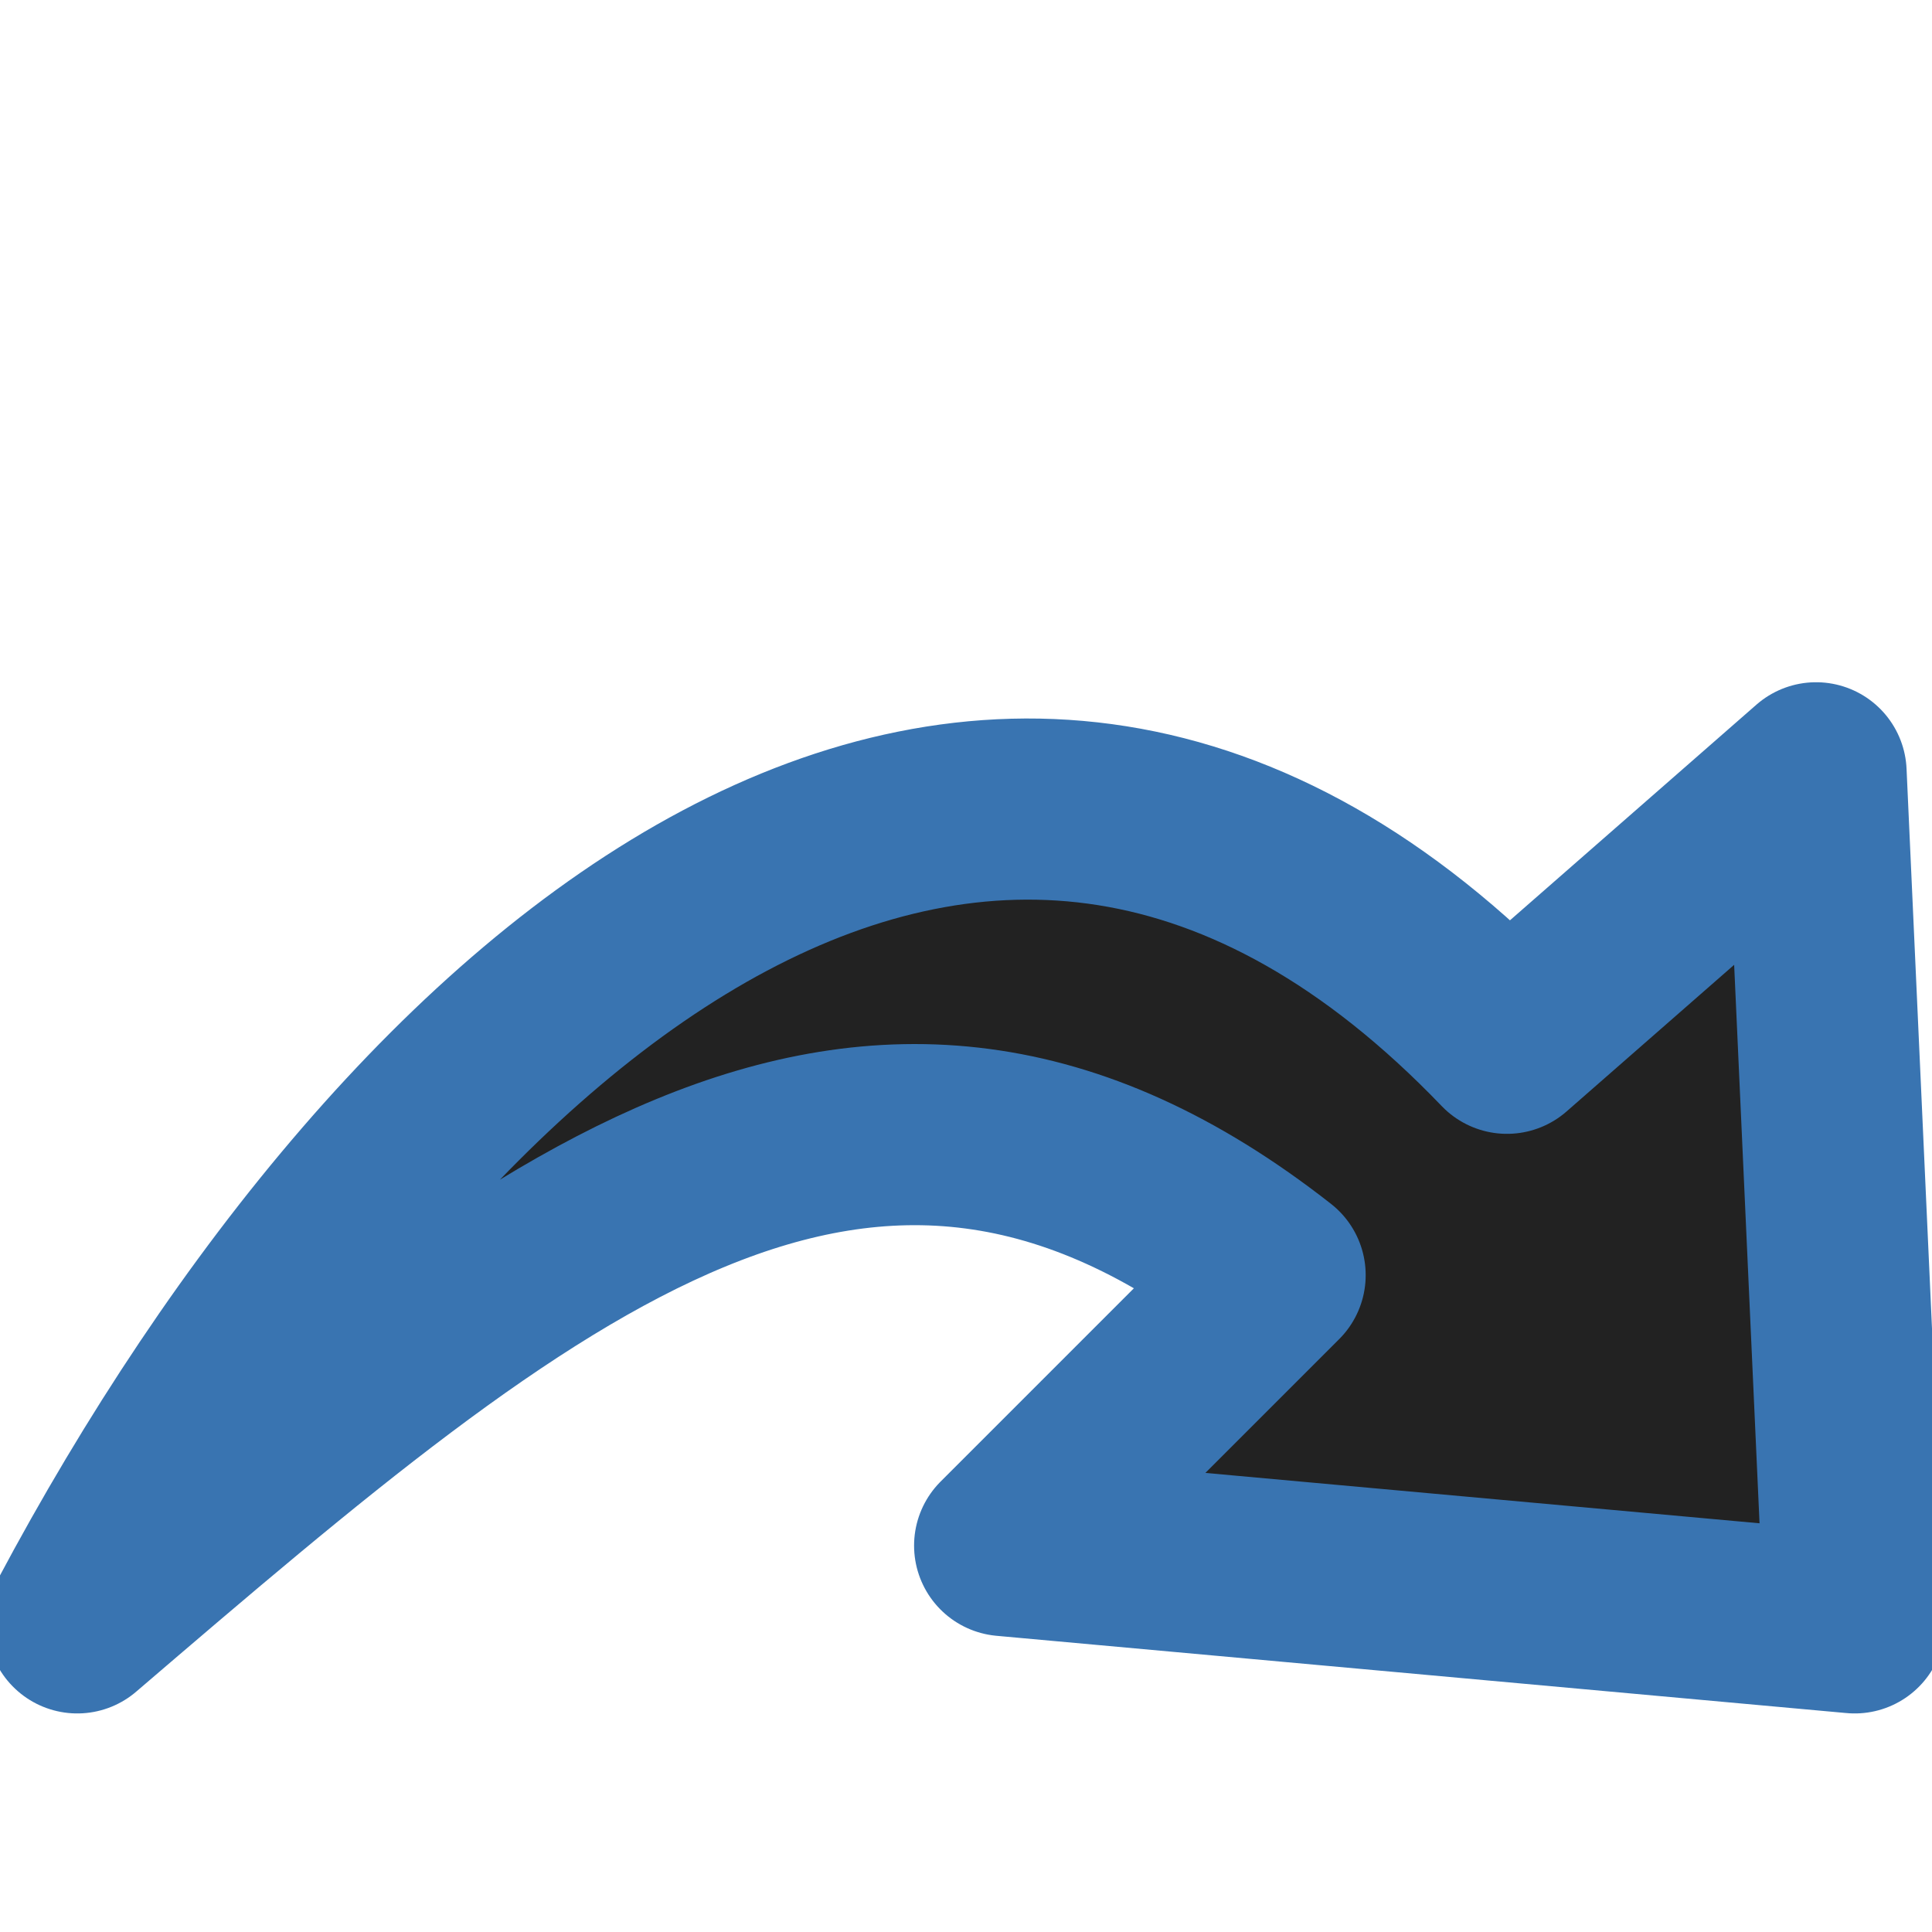 <?xml version="1.0" encoding="UTF-8" standalone="no"?>
<!-- Created with Inkscape (http://www.inkscape.org/) -->

<svg
   xmlns:dc="http://purl.org/dc/elements/1.1/"
   xmlns:cc="http://creativecommons.org/ns#"
   xmlns:rdf="http://www.w3.org/1999/02/22-rdf-syntax-ns#"
   xmlns:svg="http://www.w3.org/2000/svg"
   xmlns="http://www.w3.org/2000/svg"
   version="1.1"
   width="64"
   height="64"
   id="svg2">
  <defs
     id="defs4" />
  <g
     transform="translate(0,-988.362)"
     id="layer1">
    <path
       d="m 42.24,1030.602 -8.96,8.96 28.16,2.56 -1.28,-28.16 -10.24,8.96 c -17.203,-17.928 -36.11,-1.957 -47.36,19.2 14.927,-12.79 26.021,-22.233 39.68,-11.52 z"
       id="path3790"
       style="fill:#222222;fill-opacity:1;stroke:#3974b1;stroke-width:6;stroke-linecap:butt;stroke-linejoin:round;stroke-miterlimit:4;stroke-opacity:1;stroke-dasharray:none" />
  </g>
</svg>

